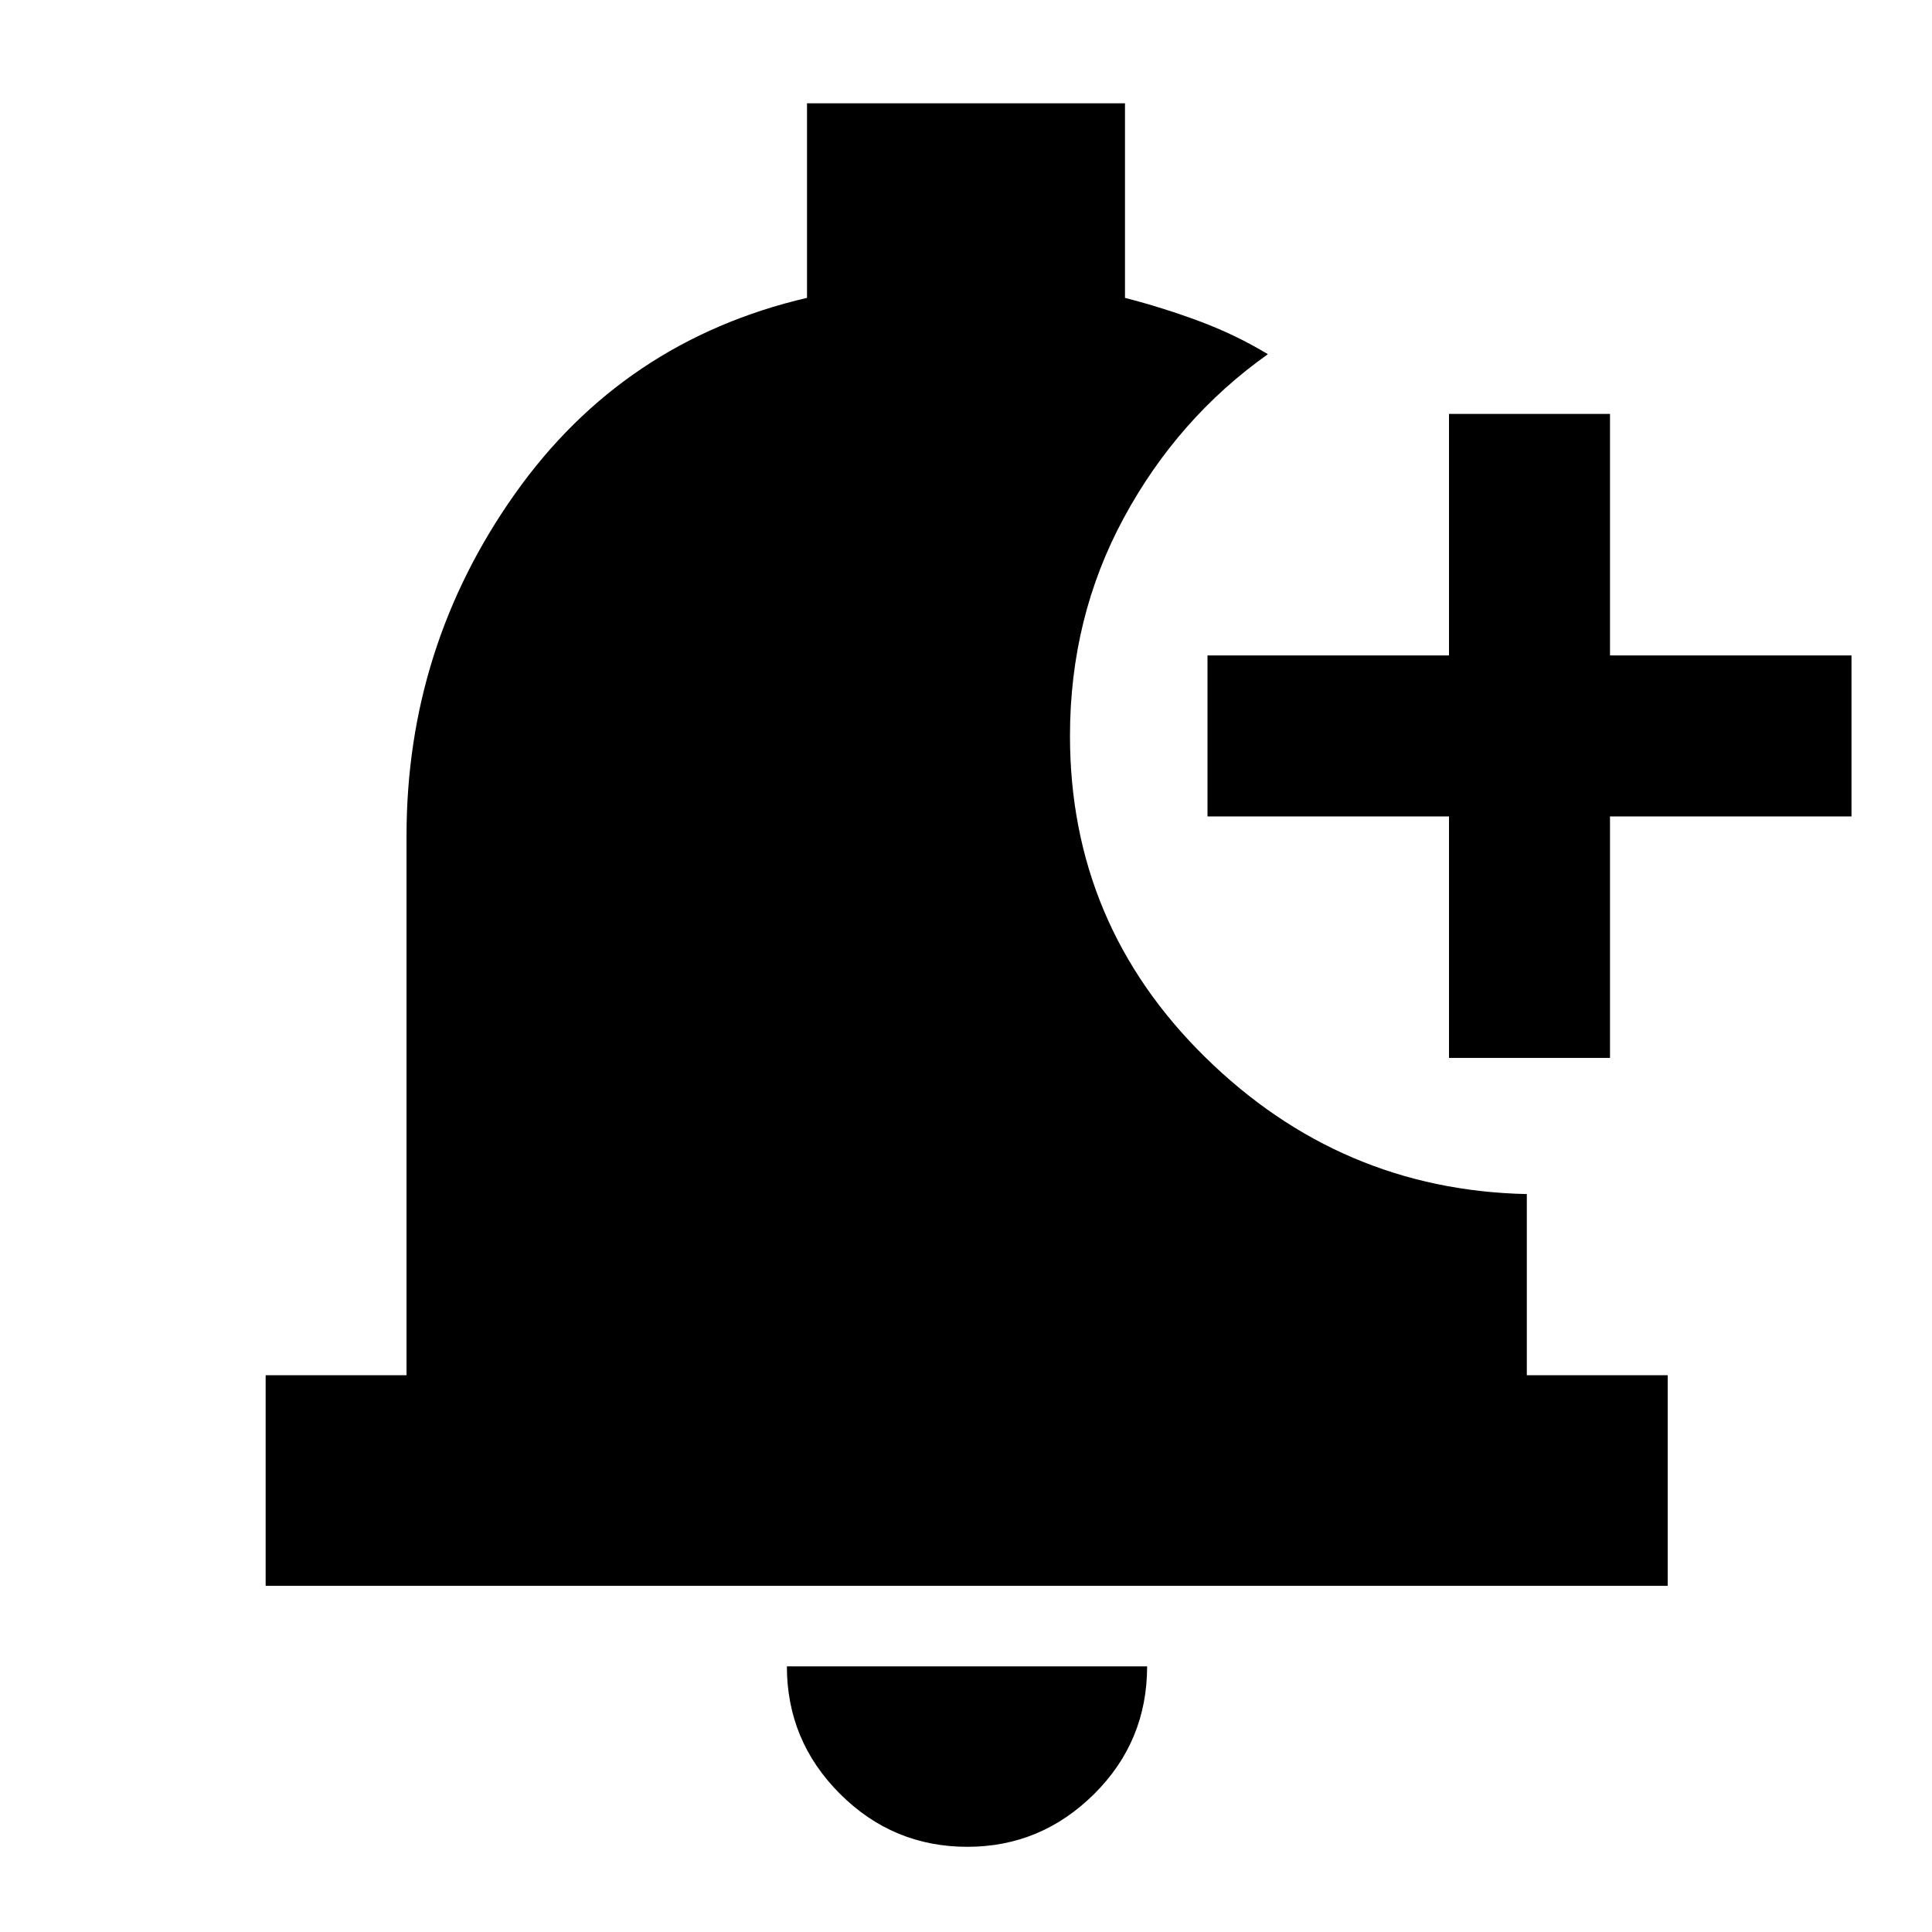 <svg xmlns="http://www.w3.org/2000/svg" height="40" viewBox="0 -960 960 960" width="40"><path d="M480.67-42.33q-36.95 0-63.31-26.34T391-132h179q0 37.33-26.4 63.5t-62.93 26.17Zm239.33-392v-120H600v-80h120v-120h80v120h120v80H800v120h-80ZM132-172v-104.67h70v-268q0-93.79 53.83-169.89Q309.67-790.67 401-812v-96.67h158v96.68q18.91 4.87 36.96 11.6Q614-793.67 630-784q-44.67 31.67-71.5 81.17t-26.83 108.5q0 93.59 67.16 159.62 67.17 66.04 159.84 68.04v90h70V-172H132Z"/></svg>